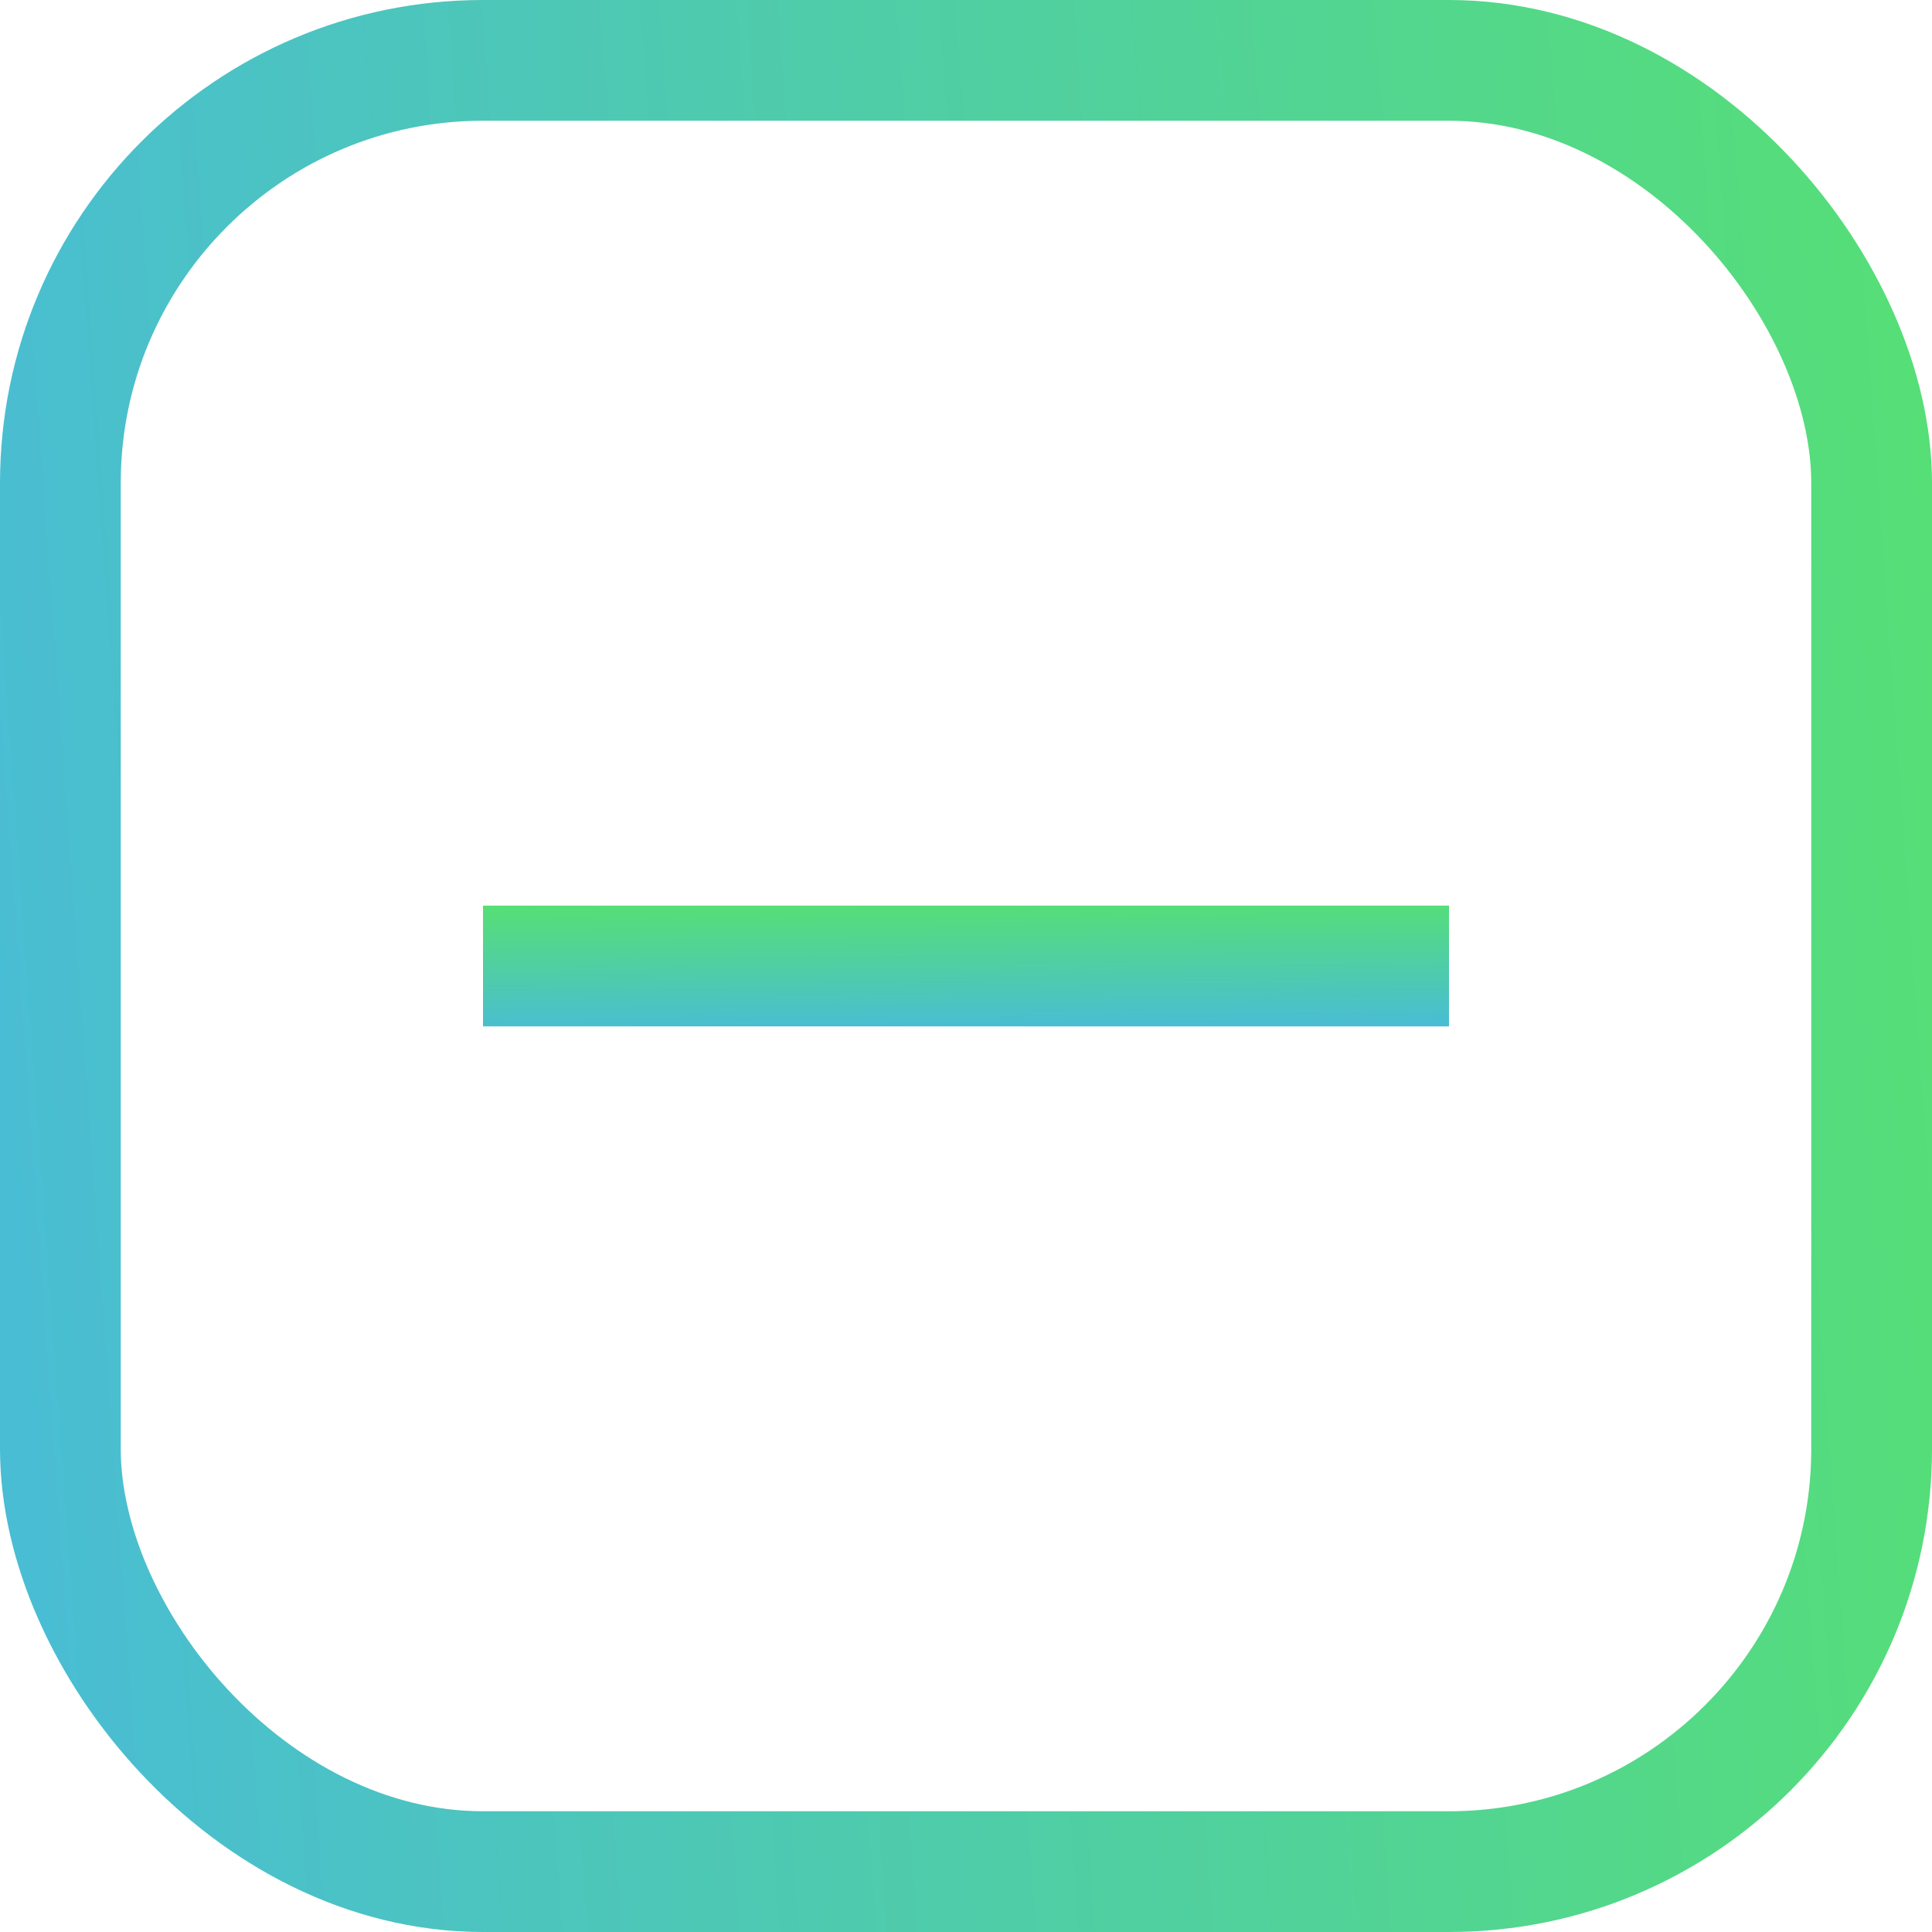 <svg width="32" height="32" viewBox="0 0 32 32" fill="none" xmlns="http://www.w3.org/2000/svg"><rect x="1" y="1" width="30" height="30" rx="7" stroke="url(#a)" stroke-width="2"/><path transform="rotate(-90 8.5 16.5)" fill="#C4C4C4" stroke="url(#b)" d="M8.5 16.5h1v15h-1z"/><defs><linearGradient id="a" x1="32" x2="-2.14" y2="2.475" gradientUnits="userSpaceOnUse"><stop stop-color="#56DF75"/><stop offset="1" stop-color="#49BCD6"/></linearGradient><linearGradient id="b" x1="10" y1="17" x2="7.855" y2="17.019" gradientUnits="userSpaceOnUse"><stop stop-color="#56DF75"/><stop offset="1" stop-color="#49BCD6"/></linearGradient></defs></svg>